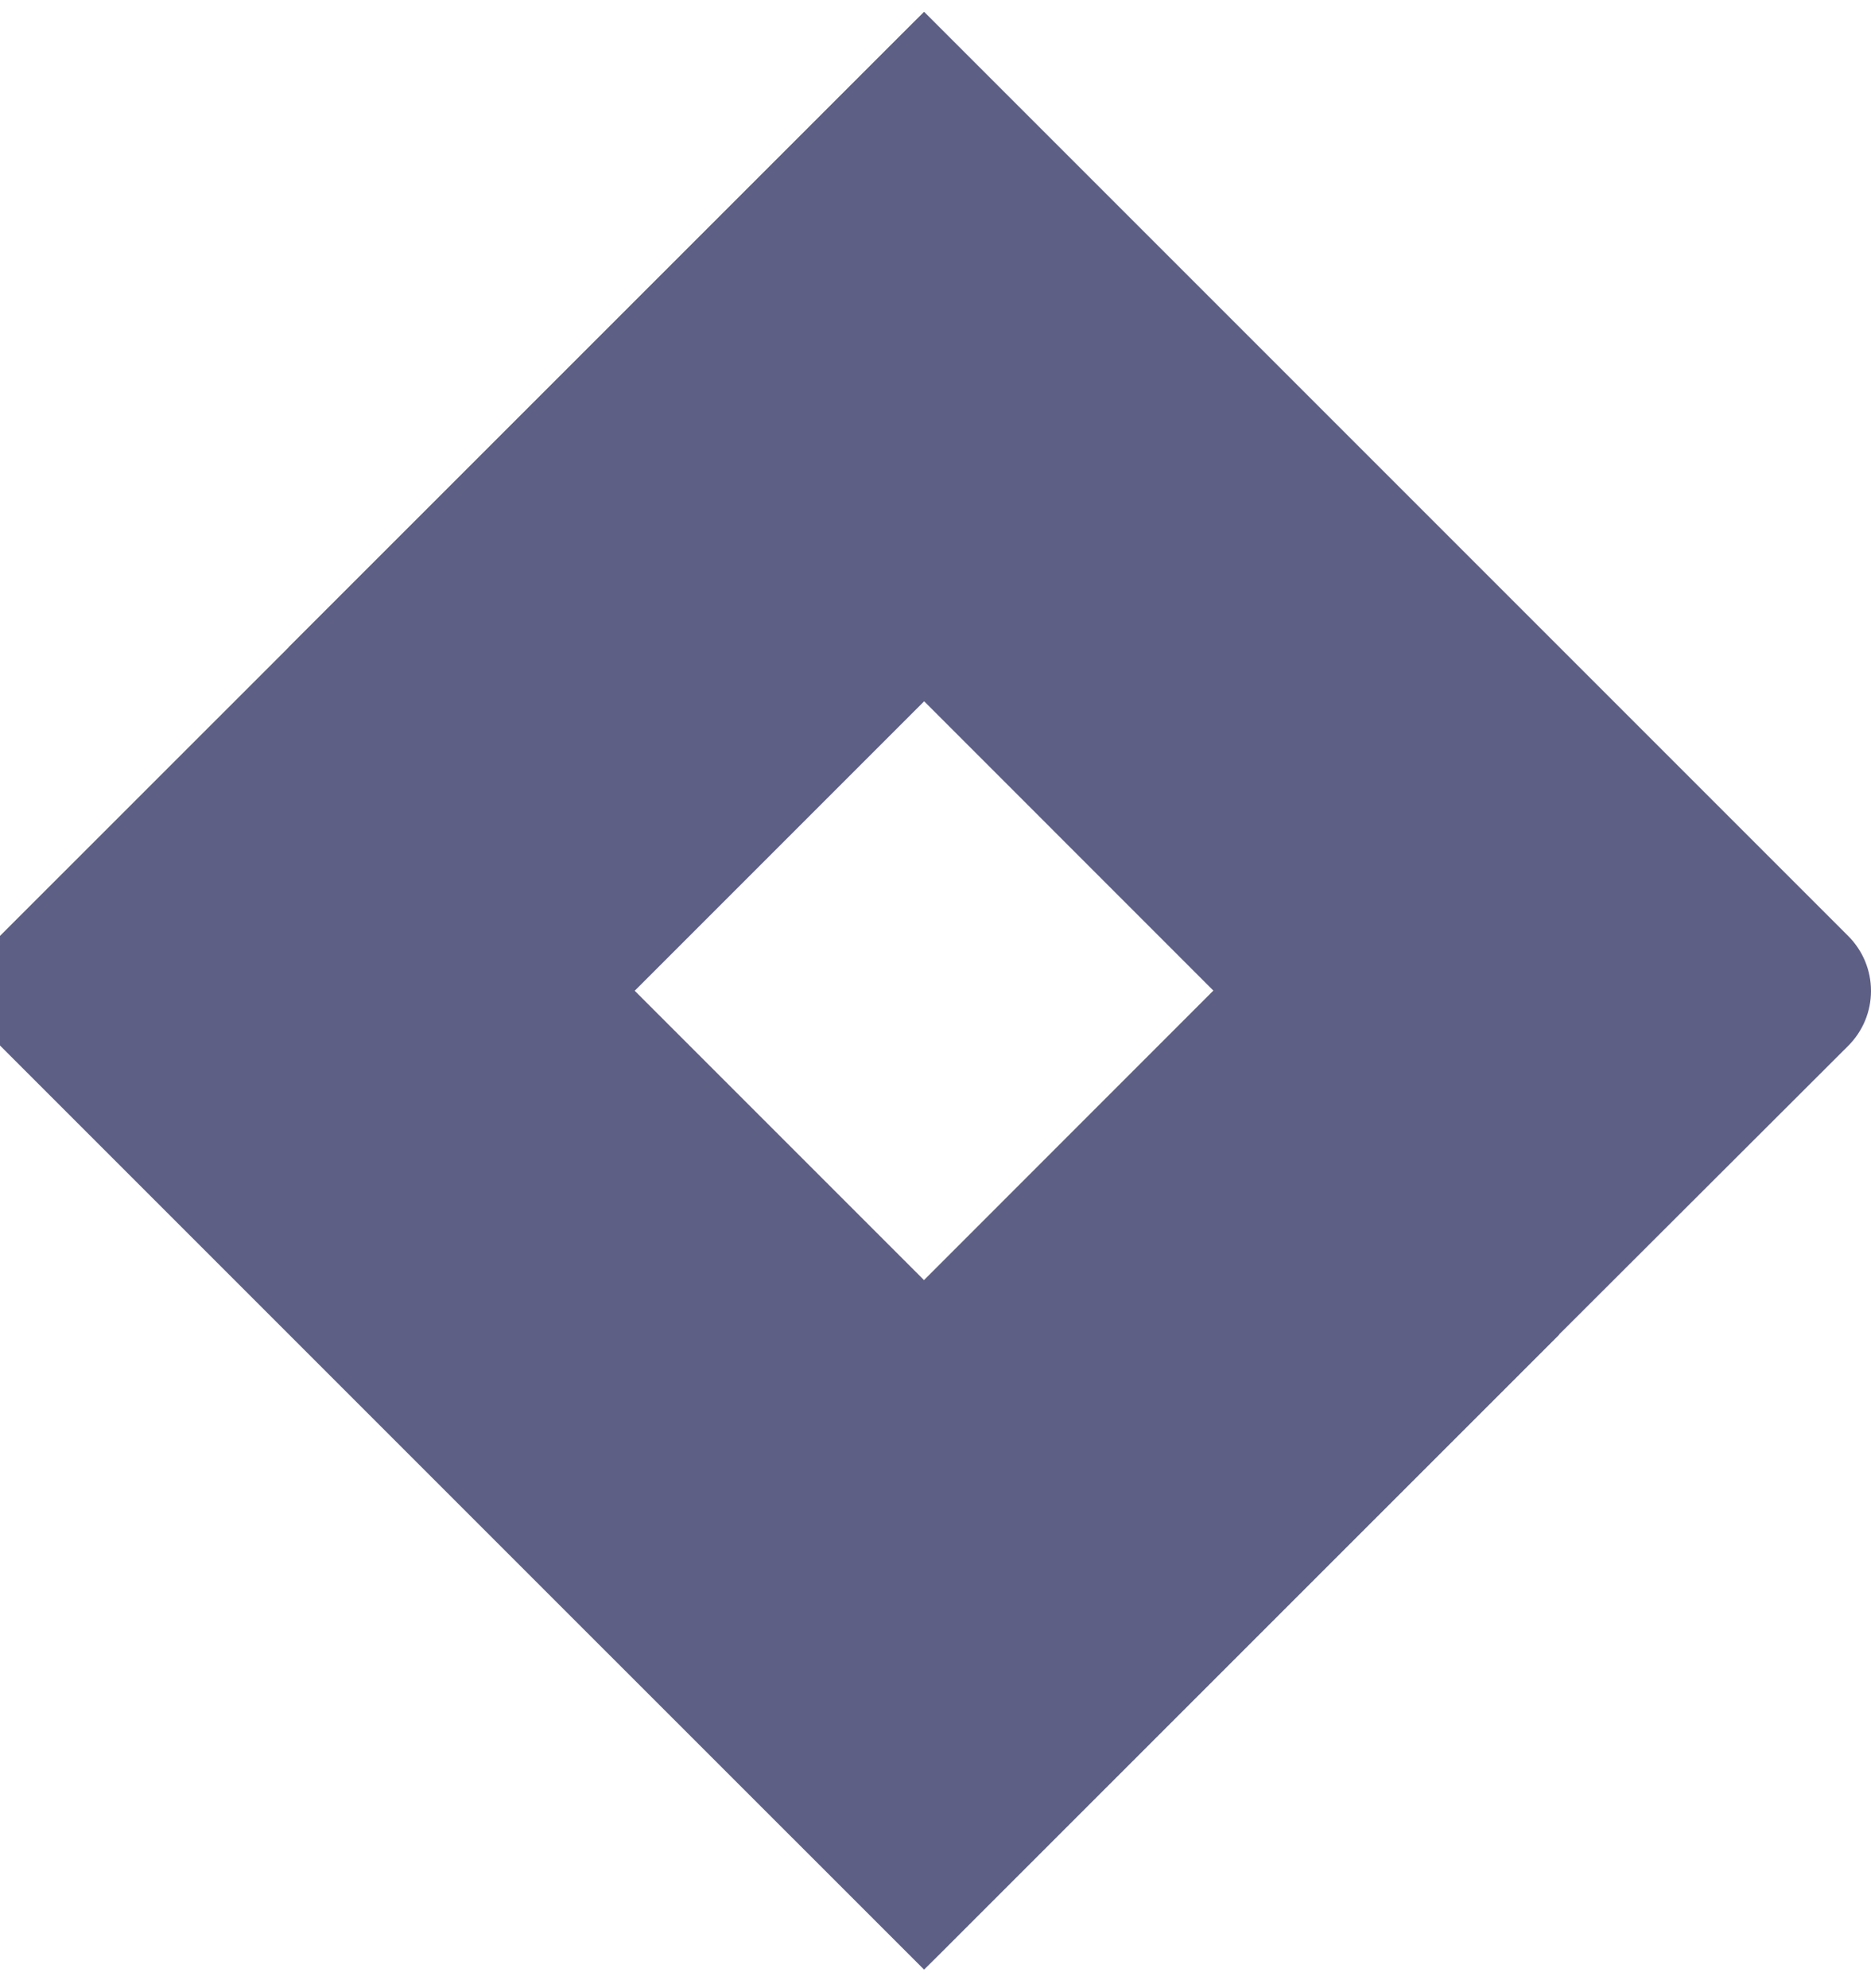 <svg width="80" height="85" viewBox="0 0 80 85" fill="none" xmlns="http://www.w3.org/2000/svg">
<g clip-path="url(#clip0)">
<path d="M79.021 40.012L43.002 3.994L39.512 0.504L12.399 27.617L0 40.012C-0.619 40.635 -0.967 41.477 -0.967 42.355C-0.967 43.233 -0.619 44.075 0 44.698L24.771 69.469L39.512 84.206L66.622 57.093L67.044 56.674L79.021 44.717C79.331 44.408 79.577 44.042 79.746 43.638C79.914 43.234 80 42.801 80 42.364C80 41.927 79.914 41.494 79.746 41.09C79.577 40.687 79.331 40.32 79.021 40.012ZM39.512 54.731L27.136 42.355L39.512 29.979L51.885 42.355L39.512 54.731Z" fill="#5E5F85"/>
<path d="M39.512 29.979C35.619 26.088 33.425 20.814 33.408 15.31C33.392 9.806 35.553 4.52 39.422 0.604L12.342 27.673L27.079 42.411L39.512 29.979Z" fill="#5E5F85"/>
<path d="M51.919 42.321L39.513 54.731C43.42 58.639 45.614 63.939 45.614 69.465C45.614 74.991 43.42 80.291 39.513 84.199L66.668 57.059L51.919 42.321Z" fill="#5E5F85"/>
</g>
<defs>
<clipPath id="clip0">
<rect width="80" height="84.71" fill="white"/>
</clipPath>
</defs>
</svg>
